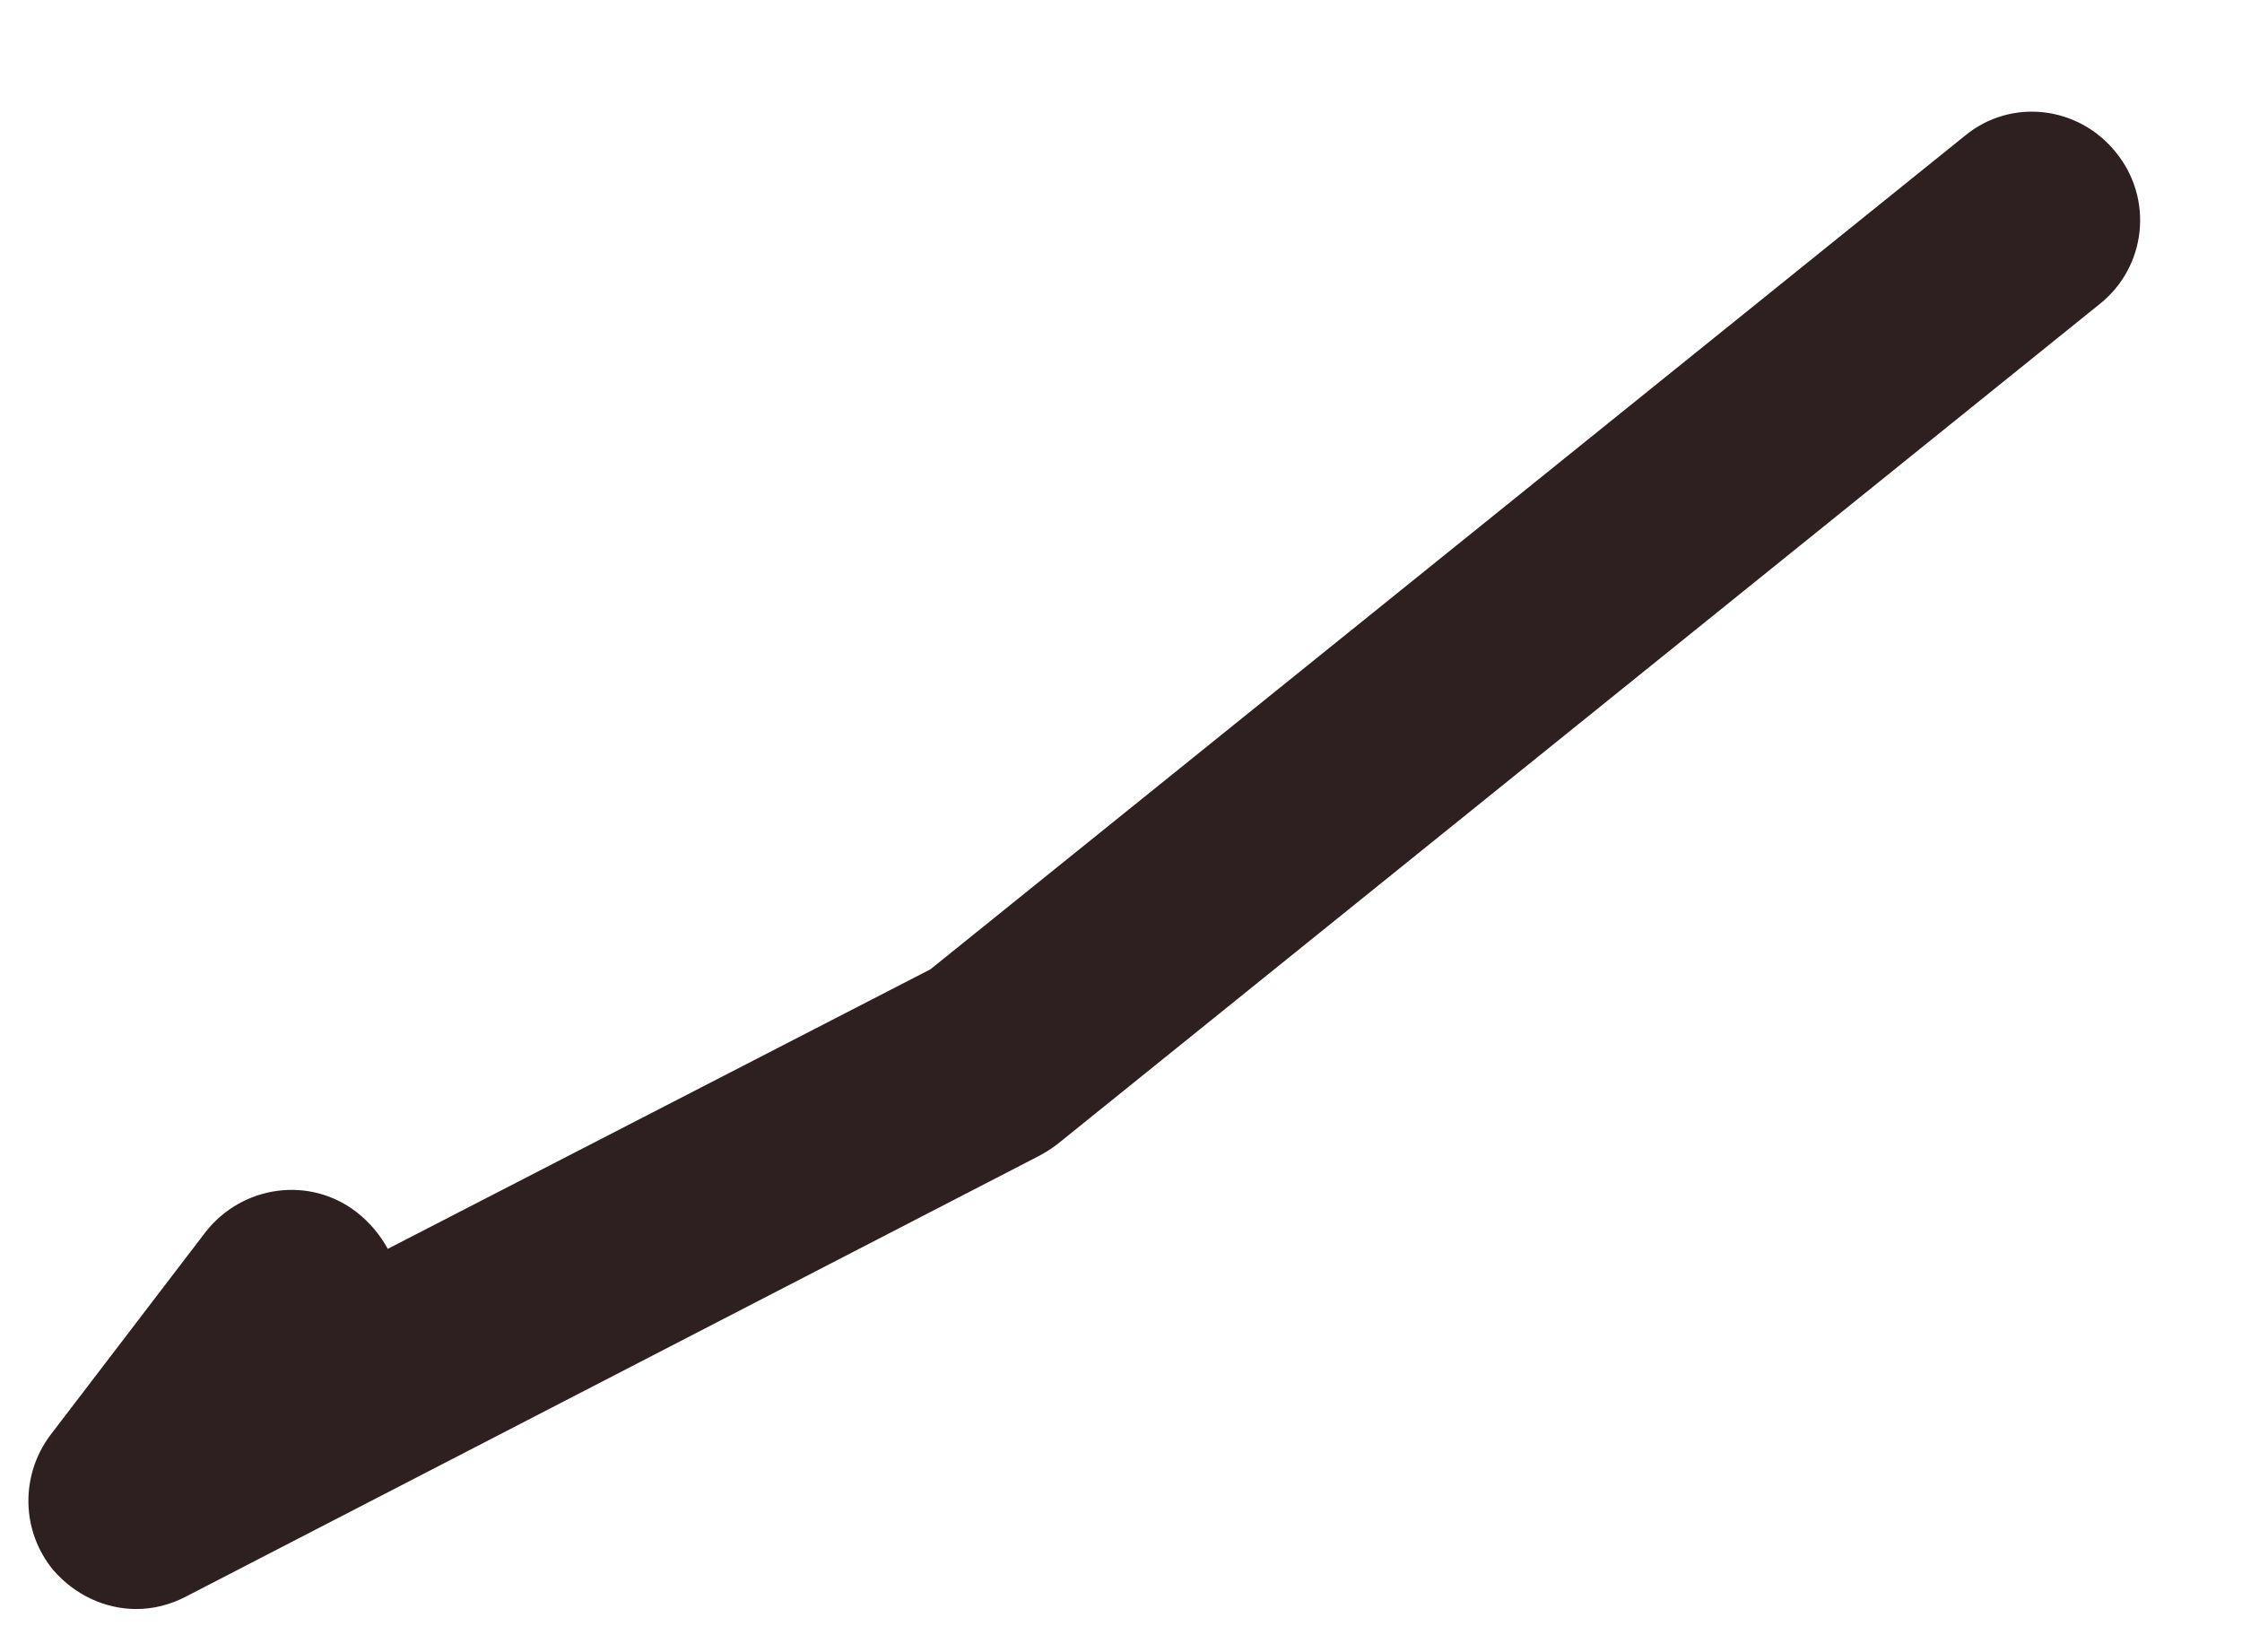 <svg width="19" height="14" viewBox="0 0 19 14" fill="none" xmlns="http://www.w3.org/2000/svg">
<path d="M1.156 13.635C0.891 13.635 0.635 13.516 0.453 13.307C0.177 12.974 0.172 12.5 0.427 12.161L1.74 10.443C2.052 10.042 2.625 9.964 3.021 10.271C3.135 10.359 3.224 10.469 3.286 10.583L7.885 8.214L16.651 1.151C17.042 0.828 17.615 0.896 17.932 1.292C18.25 1.682 18.193 2.26 17.792 2.578L8.958 9.698C8.911 9.734 8.859 9.766 8.802 9.797L1.573 13.531C1.443 13.599 1.297 13.635 1.156 13.635Z" fill="#2E2020"/>
</svg>
